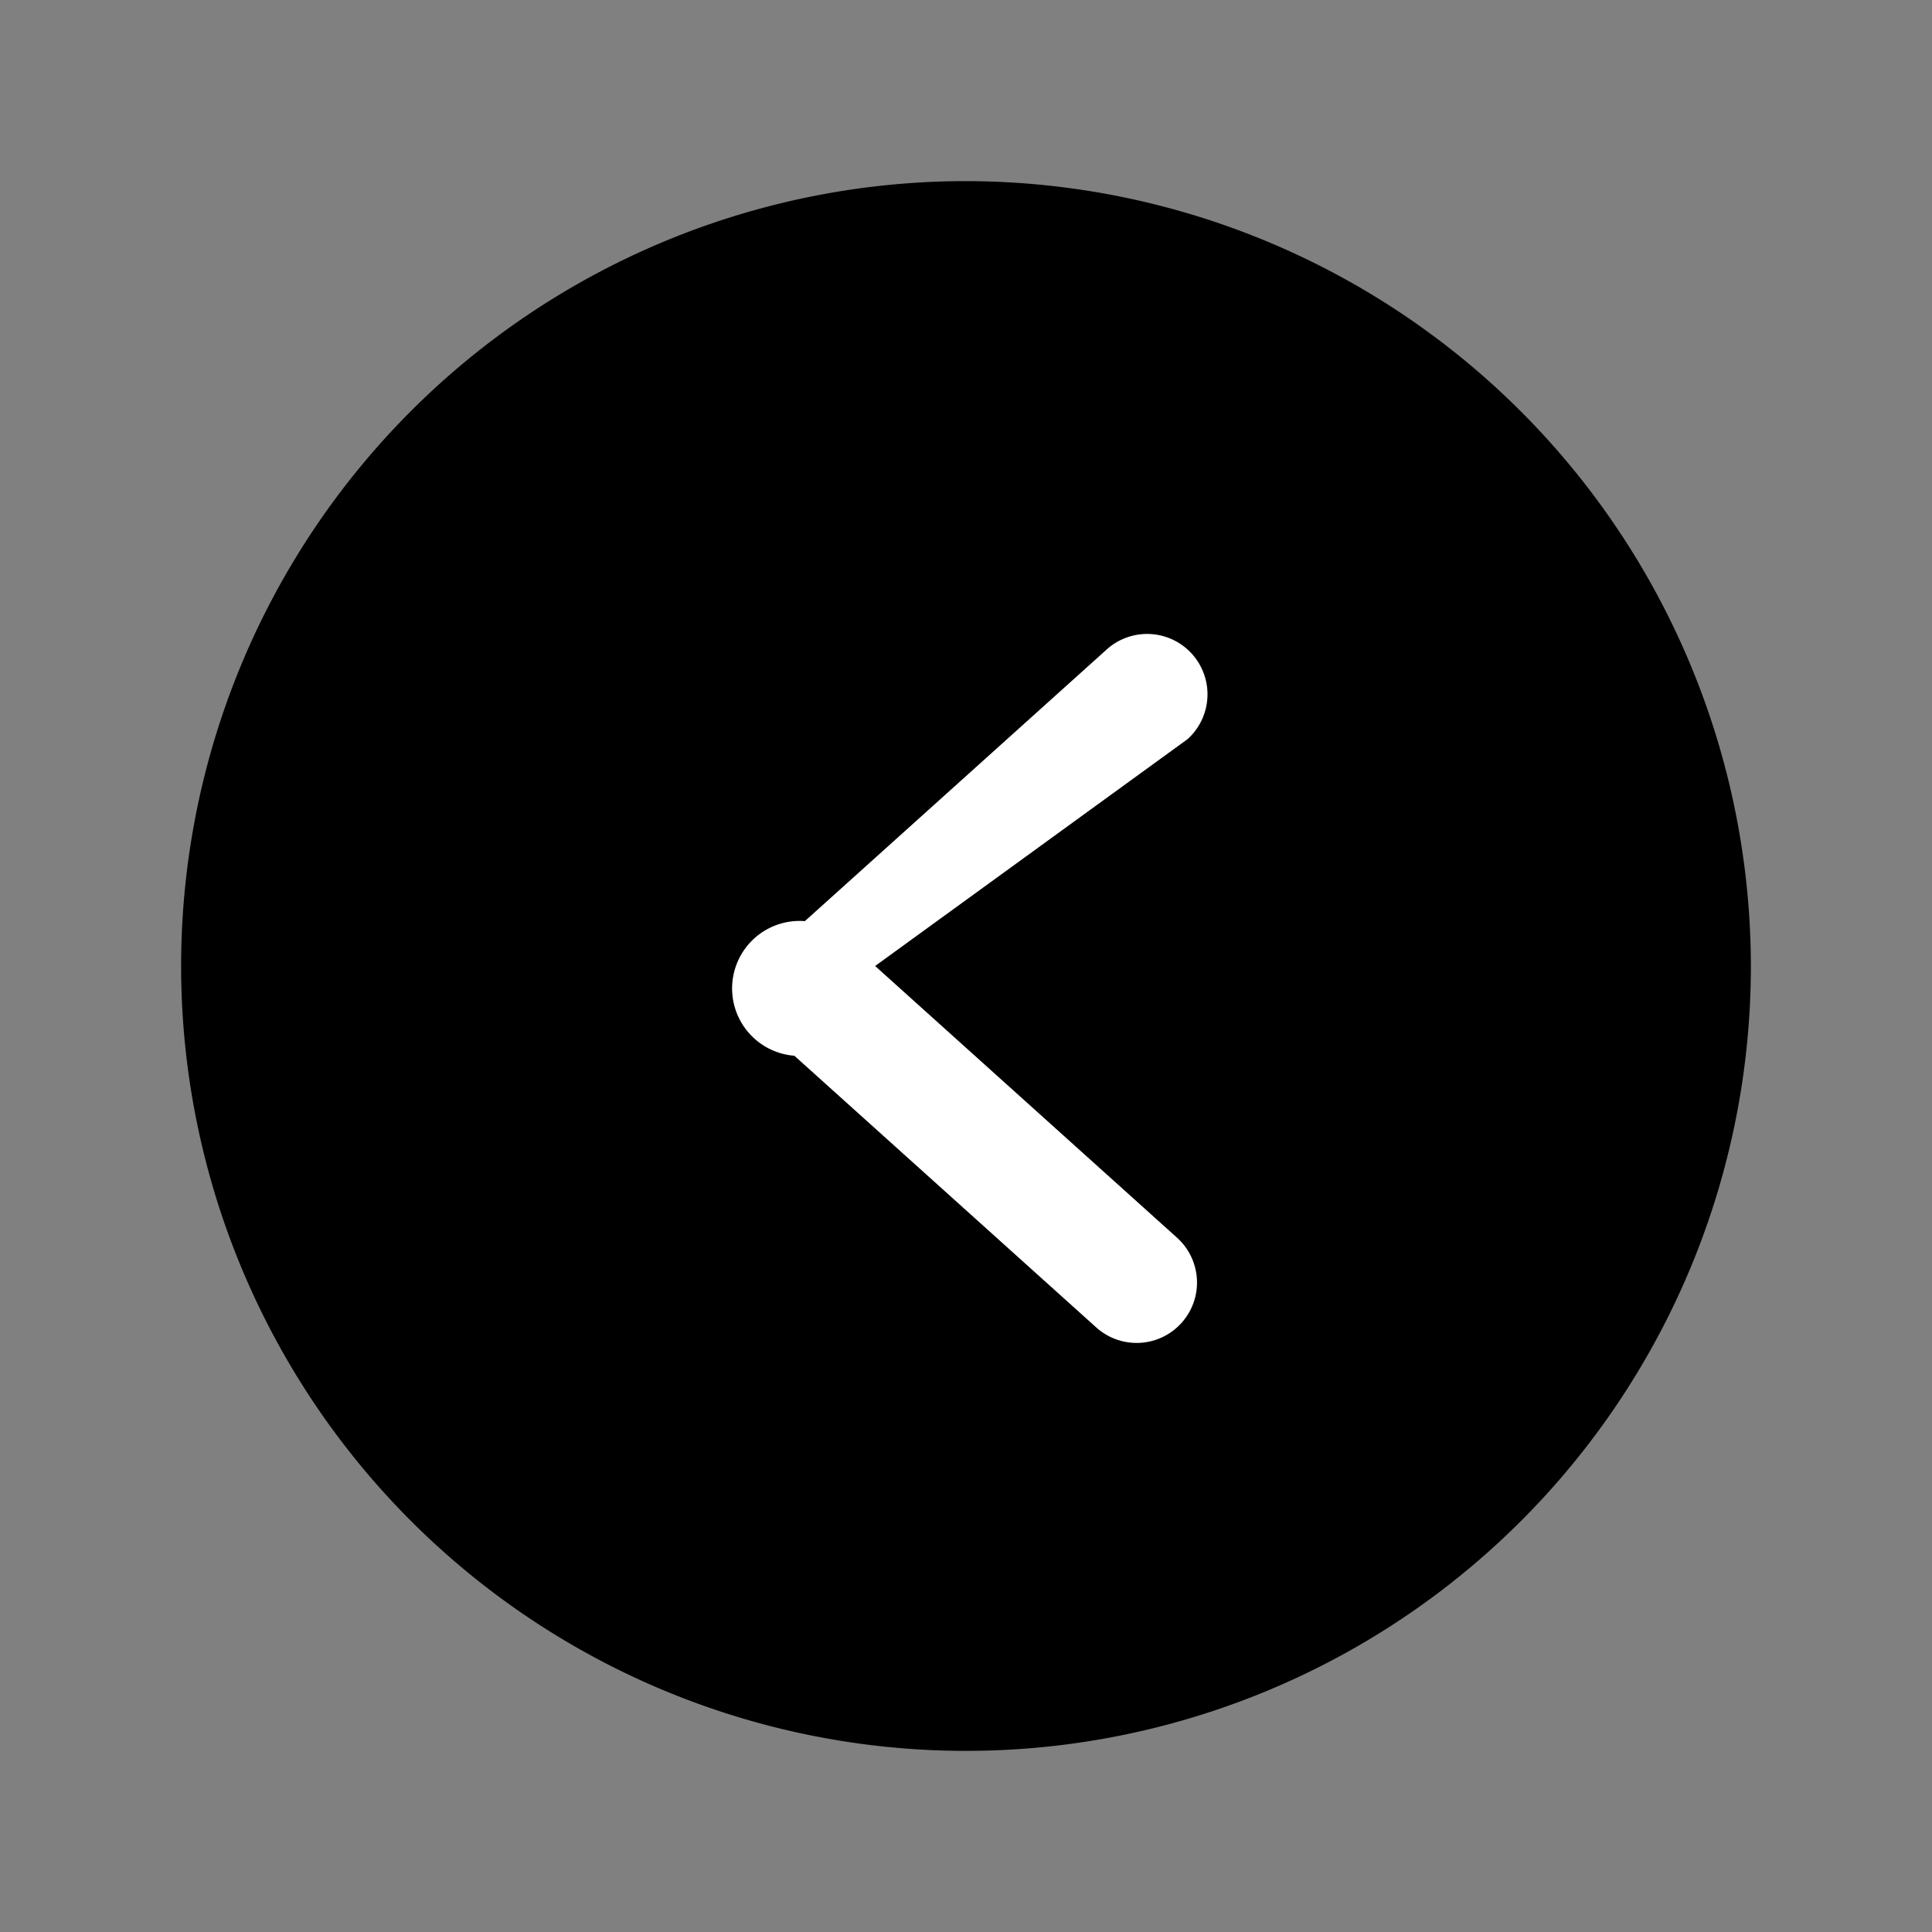 <svg xmlns="http://www.w3.org/2000/svg" viewBox="0 0 256 256" id="caret-circle-left" fill="black">
  <rect x="0" y="0" width="256" height="256" fill="#808080" stroke="none"/>
  <rect width="256" height="256" fill="none"></rect>
  <path fill="black" d="M128,24A104,104,0,1,0,232,128,104.12,104.12,0,0,0,128,24Z"></path>
  <path fill="white" d="M106.648,122.055l40-36a7.999,7.999,0,1,1,10.703,11.891L115.961,128l40,36a7.999,7.999,0,1,1-10.703,11.891l-40-36A7.997,7.997,0,0,1,106.648,122.055Z"></path>
</svg>
